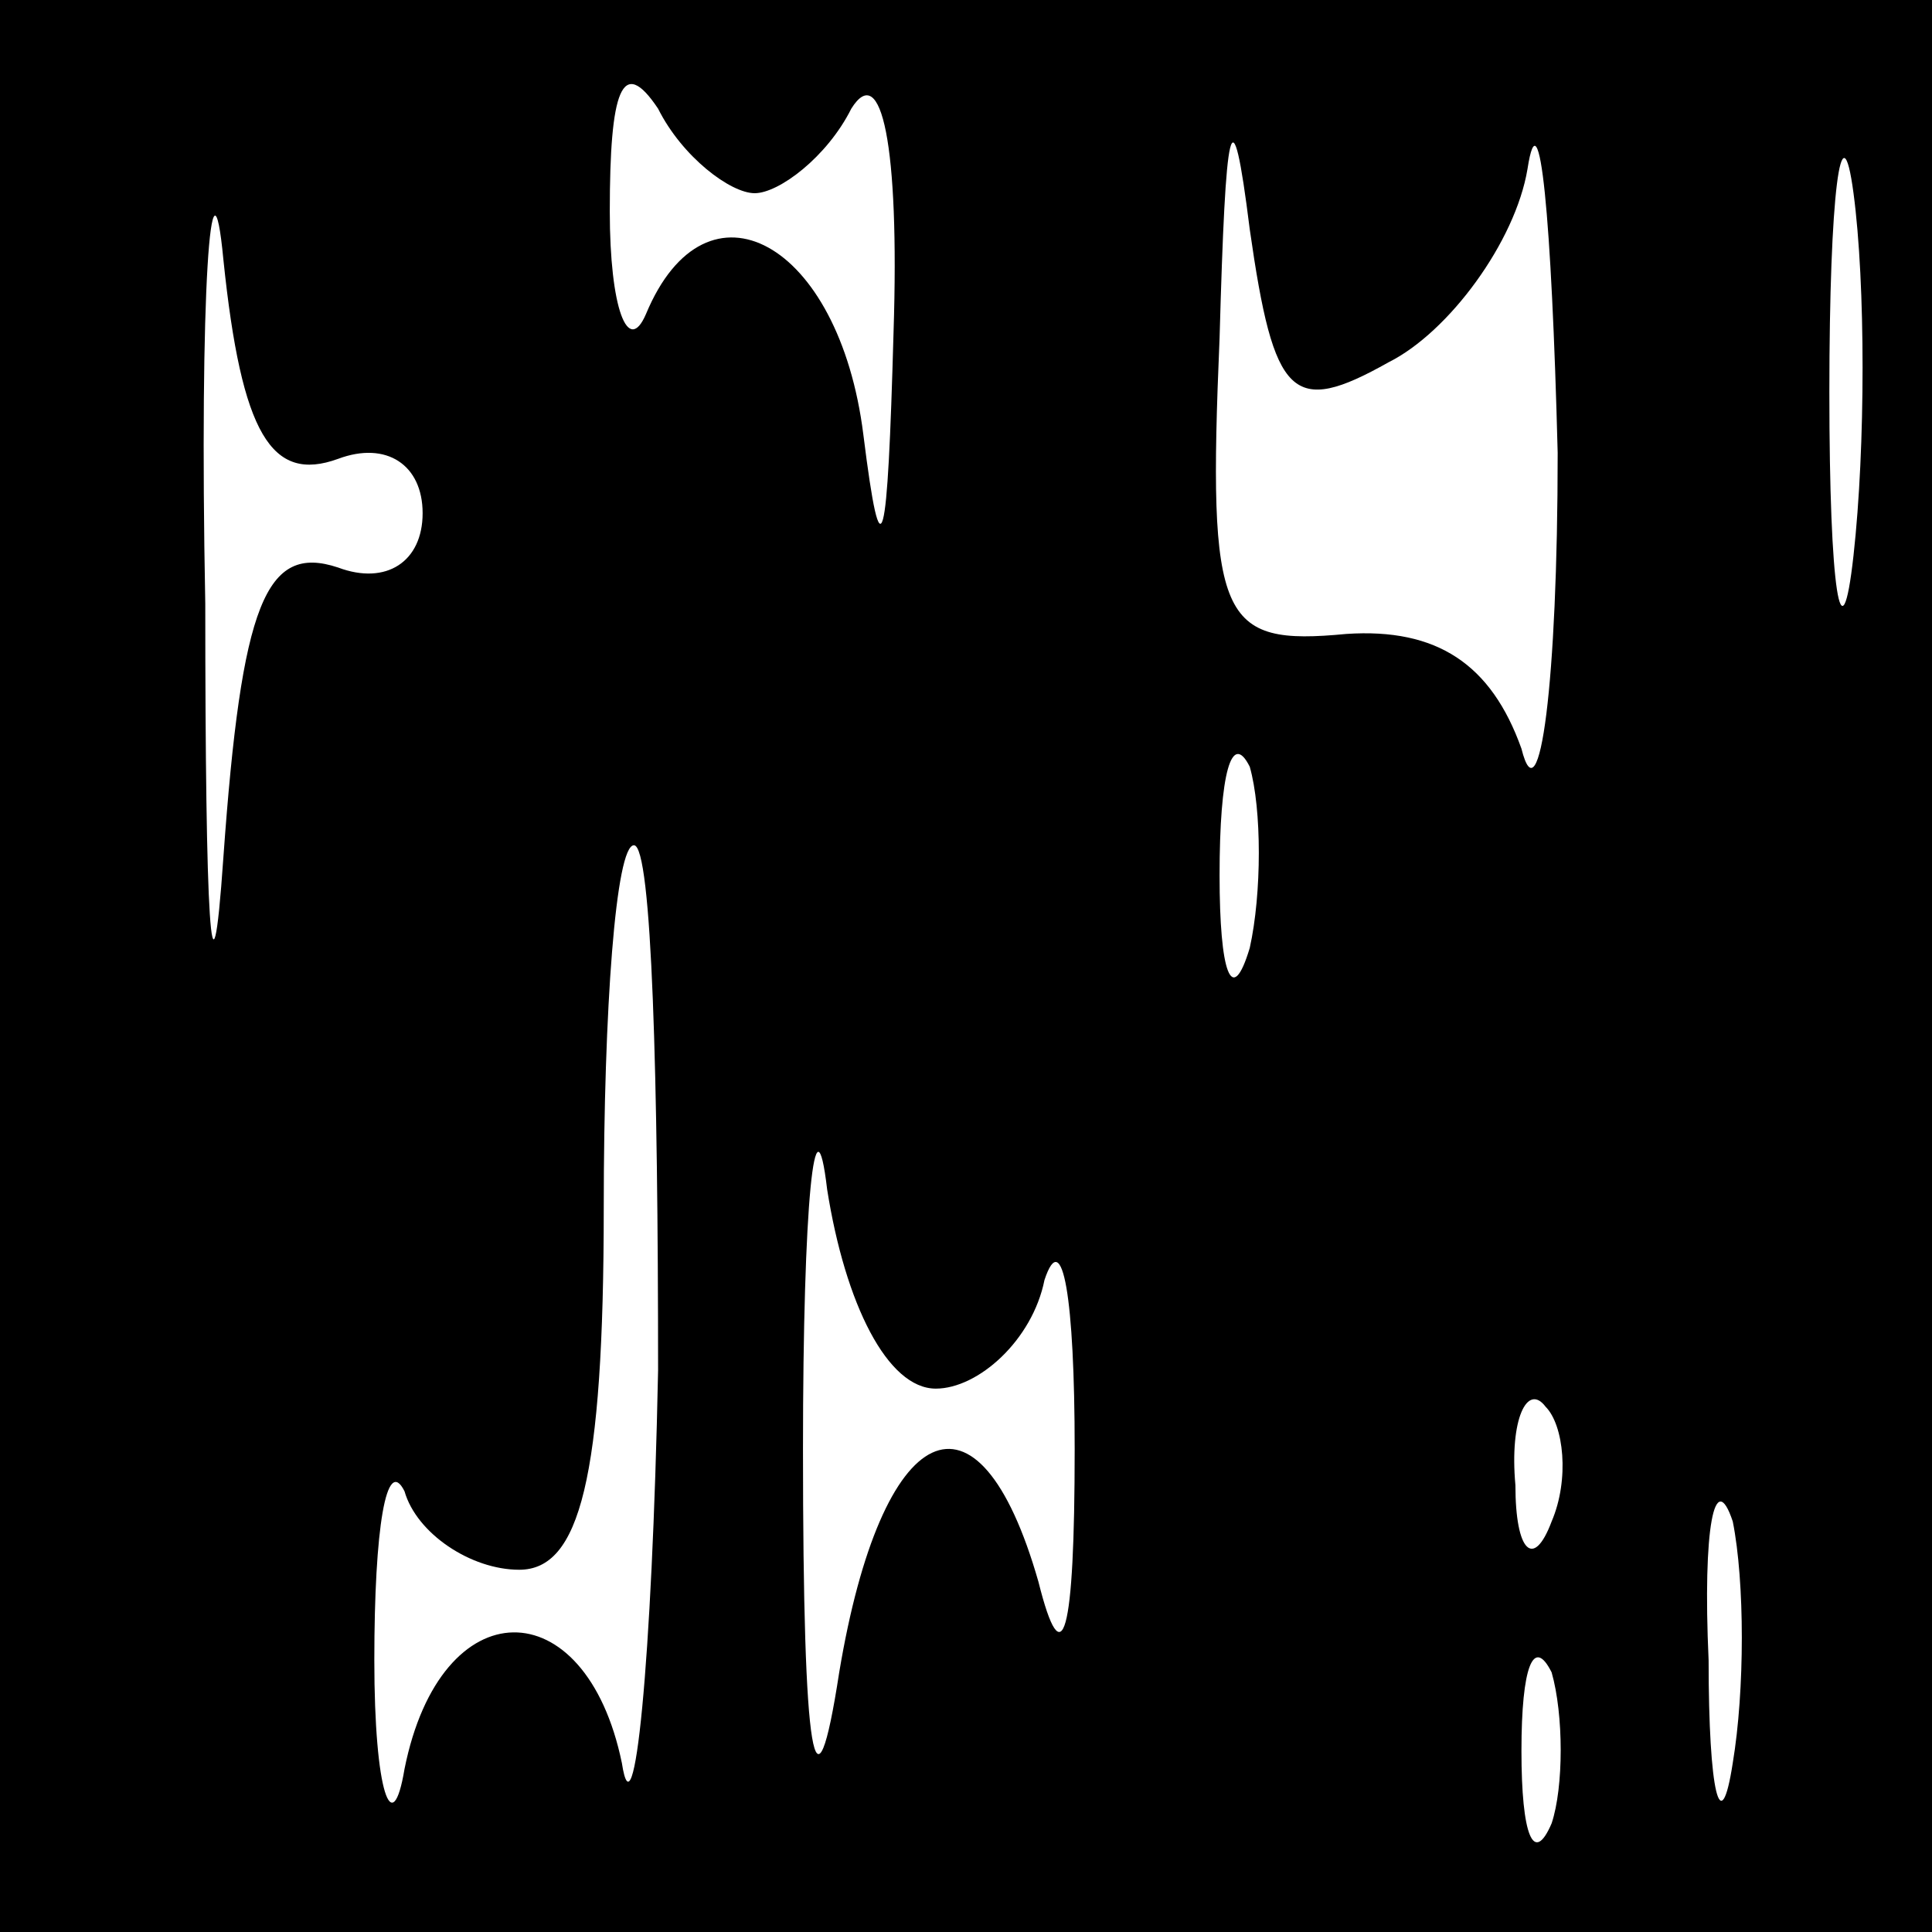 <?xml version="1.0" standalone="no"?>
<!DOCTYPE svg PUBLIC "-//W3C//DTD SVG 20010904//EN"
 "http://www.w3.org/TR/2001/REC-SVG-20010904/DTD/svg10.dtd">
<svg version="1.0" xmlns="http://www.w3.org/2000/svg"
 width="32pt" height="32pt" viewBox="0 0 32 32"
 preserveAspectRatio="xMidYMid meet">
<rect x="0" y="0" width="32" height="32" fill="#808080" stroke="none"/>
<g transform="translate(0,32) scale(0.1,-0.1)"
fill="#000000" stroke="none">
<path fill="#000000" stroke="none" d="M0 160 l0 -160 160 0 160 0 0 160 0
160 -160 0 -160 0 0 -160z"/>
<path fill="#ffffff" stroke="none" d="M56 244 c8 3 14 -1 14 -9 0 -8 -6 -12
-14 -9 -12 4 -16 -6 -19 -48 -2 -29 -3 -10 -3 42 -1 52 1 78 3 57 3 -29 8 -37
19 -33z"/>
<path fill="#ffffff" stroke="none" d="M125 288 c4 0 12 6 16 14 5 8 8 -6 7
-37 -1 -36 -2 -41 -5 -17 -4 32 -26 44 -36 20 -3 -7 -6 1 -6 17 0 20 2 26 8
17 4 -8 12 -14 16 -14z"/>
<path fill="#ffffff" stroke="none" d="M230 260 c10 5 21 20 23 32 2 13 4 -8
5 -47 0 -38 -3 -61 -6 -49 -5 14 -14 20 -29 19 -21 -2 -23 2 -21 49 1 36 2 42
5 18 4 -28 7 -31 23 -22z"/>
<path fill="#ffffff" stroke="none" d="M307 228 c-2 -18 -4 -6 -4 27 0 33 2
48 4 33 2 -15 2 -42 0 -60z"/>
<path fill="#ffffff" stroke="none" d="M207 163 c-3 -10 -5 -4 -5 12 0 17 2
24 5 18 2 -7 2 -21 0 -30z"/>
<path fill="#ffffff" stroke="none" d="M109 93 c-1 -49 -4 -78 -6 -65 -6 29
-30 29 -36 -1 -2 -12 -5 -4 -5 18 0 22 2 34 5 28 2 -7 11 -13 19 -13 10 0 14
15 14 60 0 33 2 60 5 60 3 0 4 -39 4 -87z"/>
<path fill="#ffffff" stroke="none" d="M155 90 c7 0 16 8 18 18 3 9 5 -3 5
-28 0 -31 -2 -38 -6 -22 -10 35 -26 27 -33 -15 -4 -26 -6 -15 -6 37 0 41 2 60
4 43 3 -19 10 -33 18 -33z"/>
<path fill="#ffffff" stroke="none" d="M257 68 c-3 -8 -6 -5 -6 6 -1 11 2 17
5 13 3 -3 4 -12 1 -19z"/>
<path fill="#ffffff" stroke="none" d="M287 28 c-2 -13 -4 -5 -4 17 -1 22 1
32 4 23 2 -10 2 -28 0 -40z"/>
<path fill="#ffffff" stroke="none" d="M257 18 c-3 -7 -5 -2 -5 12 0 14 2 19
5 13 2 -7 2 -19 0 -25z"/>
</g>
</svg>
